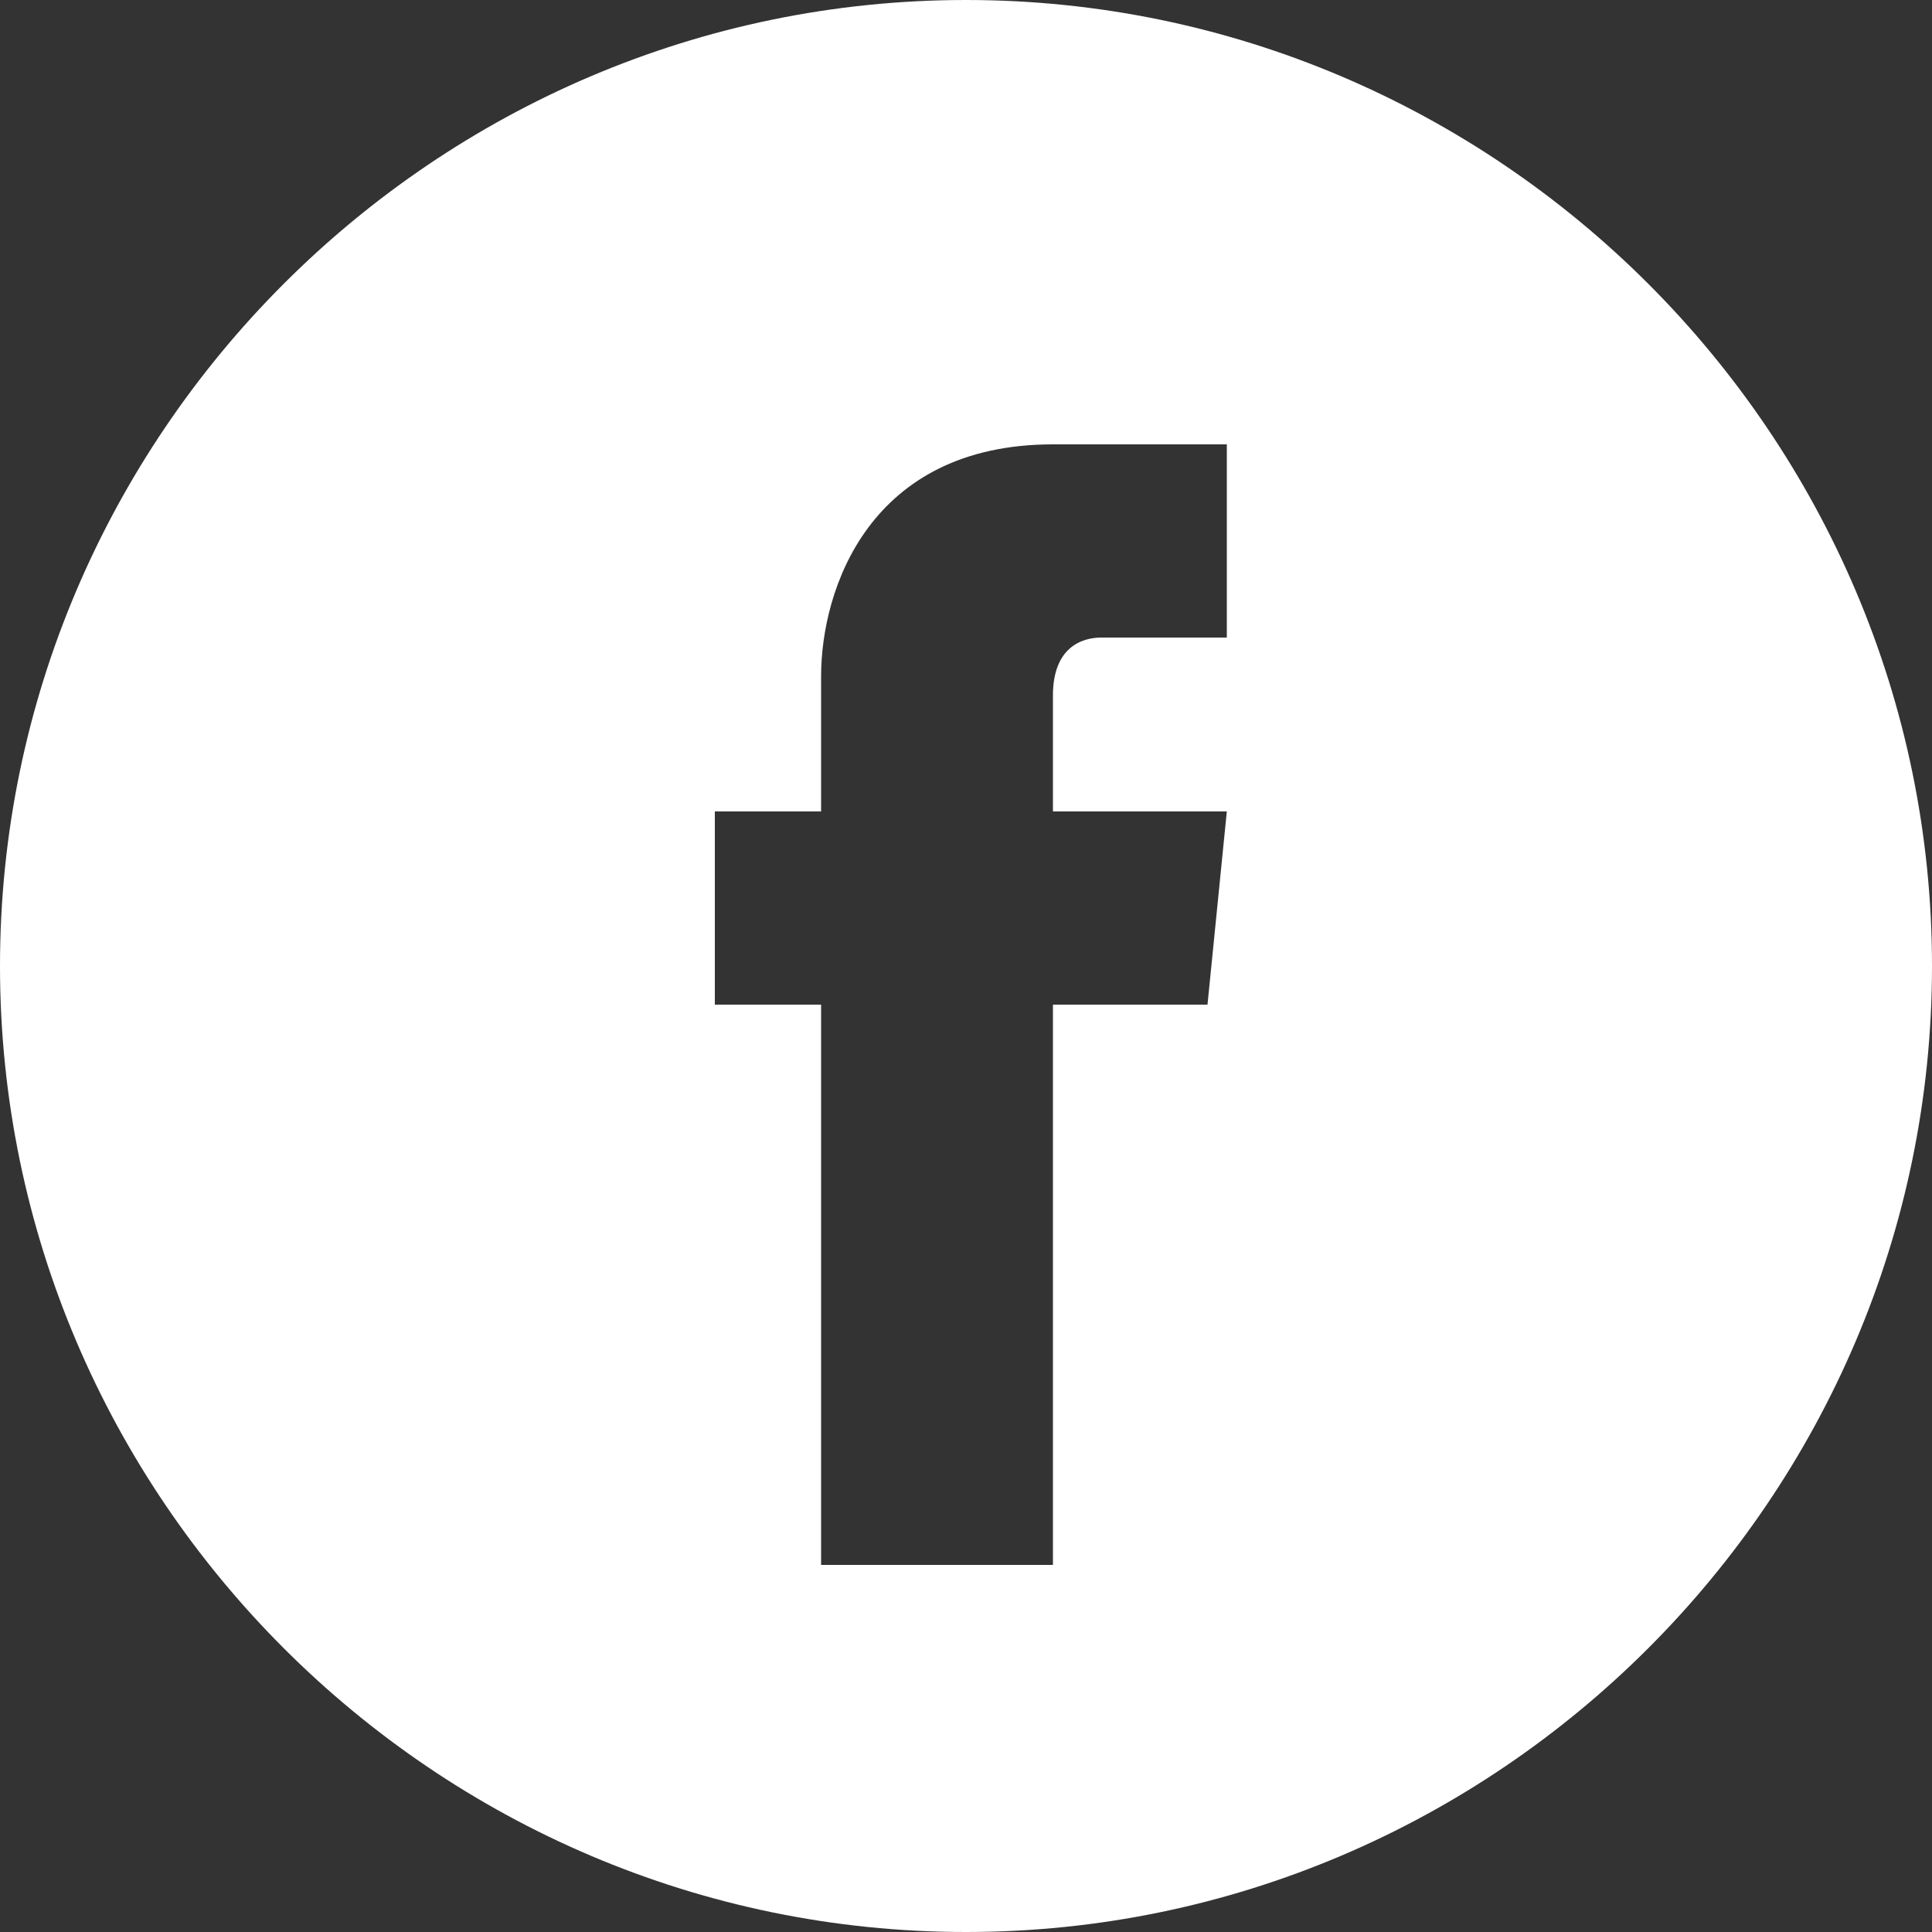 <?xml version="1.0" encoding="utf-8"?>
<!-- Generator: Adobe Illustrator 19.0.0, SVG Export Plug-In . SVG Version: 6.00 Build 0)  -->
<svg version="1.1" id="Layer_1" xmlns="http://www.w3.org/2000/svg" xmlns:xlink="http://www.w3.org/1999/xlink" x="0px" y="0px"
	 width="20px" height="20px" viewBox="-295 387 20 20" style="enable-background:new -295 387 20 20;" xml:space="preserve">
<rect x="-295" y="387" width="20" height="20" fill="#333333" stroke="none"/>
<path style="fill:#FFFFFF;" d="M-285,387c-5.5,0-10,4.5-10,10c0,5.5,4.5,10,10,10c5.5,0,10-4.5,10-10C-275,391.5-279.5,387-285,387
	L-285,387z M-282.5,397.4h-1.6v5.8h-2.4v-5.8h-1.1v-2h1.1V394c0-0.9,0.5-2.4,2.4-2.4l1.8,0v2h-1.3c-0.2,0-0.5,0.1-0.5,0.6v1.2h1.8
	L-282.5,397.4z"/>
</svg>
